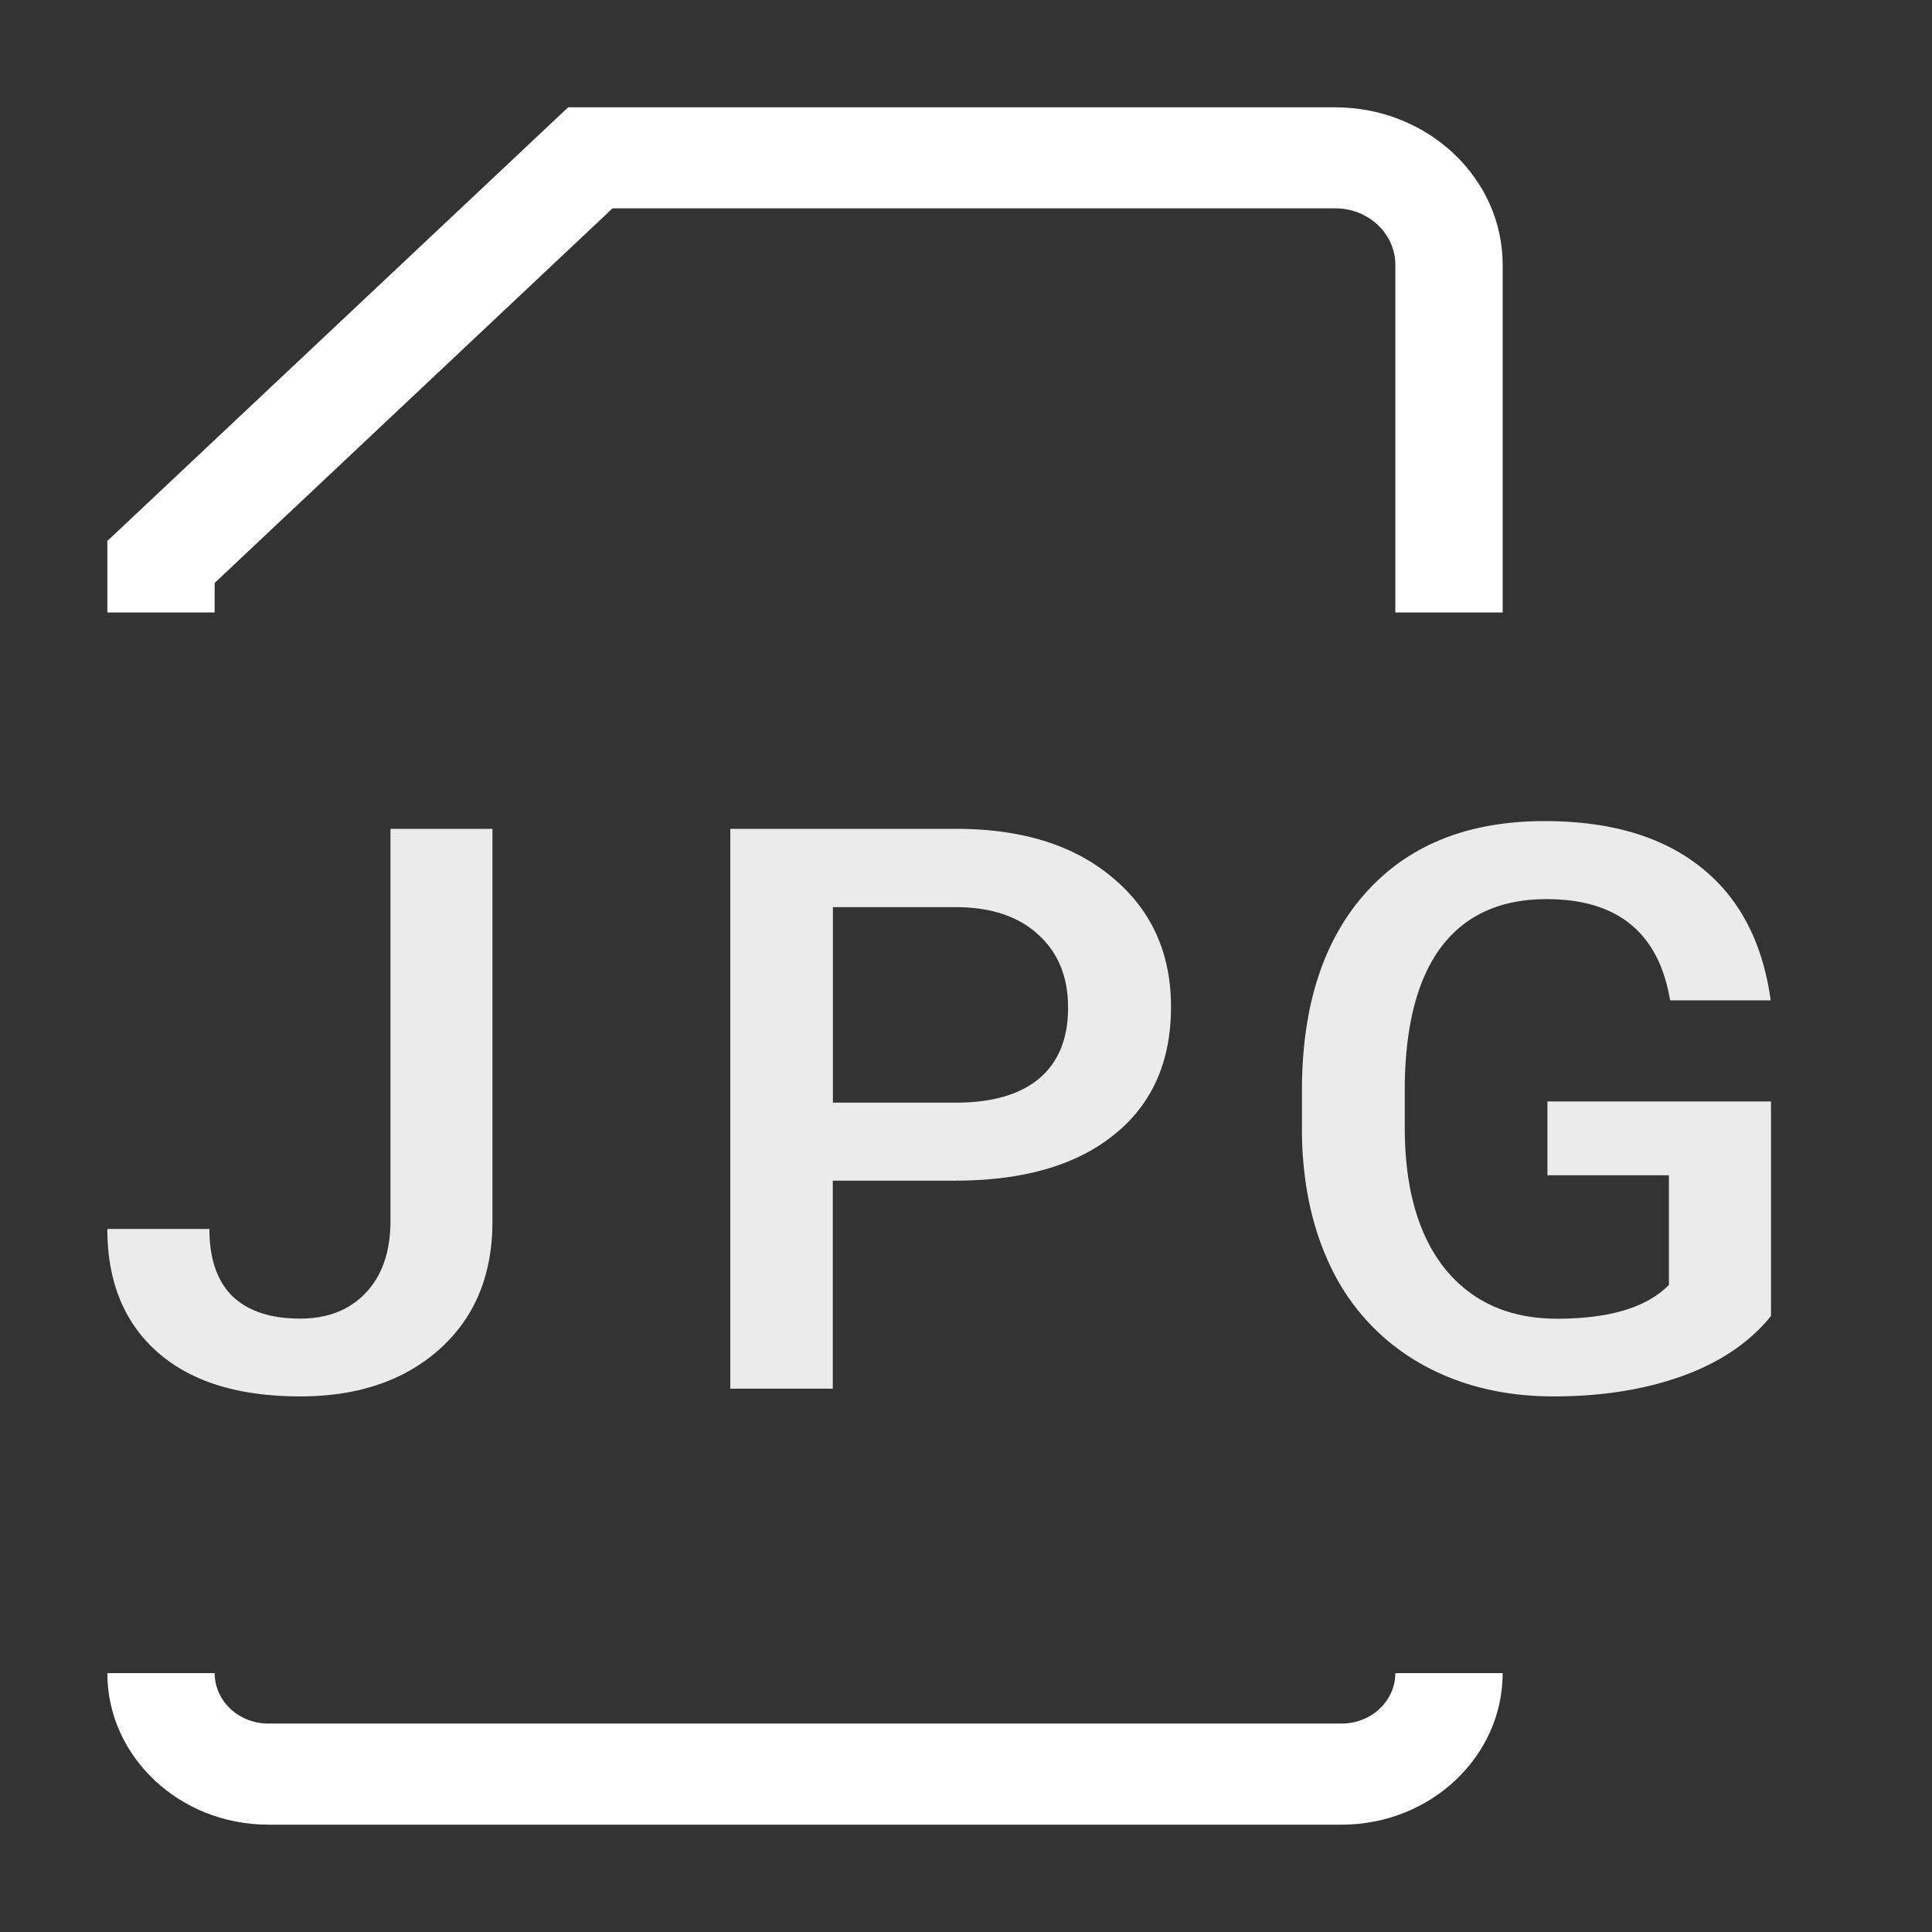 <svg width="18" height="18" fill="none" xmlns="http://www.w3.org/2000/svg"><rect width="100%" height="100%" fill="#333333" stroke="none"/><rect width="18" height="18" fill="none" /><path fill-rule="evenodd" clip-rule="evenodd" d="M14 5.706h-1V2.467c0-.29-.251-.526-.559-.526H5.707L2 5.431v.275H1V5.04L5.293 1h7.148C13.301 1 14 1.658 14 2.467v3.239zM12.5 17h-10c-.827 0-1.5-.633-1.5-1.412h1c0 .26.224.47.5.47h10c.275 0 .5-.21.5-.47h1c0 .779-.673 1.412-1.5 1.412z" fill="#fff"/><path d="M3.638 7.722h.95v3.658c0 .499-.164.895-.493 1.19-.328.293-.76.44-1.299.44-.573 0-1.016-.137-1.328-.412C1.156 12.323 1 11.94 1 11.45h.951c0 .277.072.486.215.627.146.139.356.208.63.208.257 0 .46-.08.612-.24.153-.162.23-.386.23-.67V7.722zM7.759 11v1.938h-.955V7.722h2.102c.614 0 1.1.151 1.46.455.363.303.544.704.544 1.203 0 .512-.177.91-.532 1.193-.352.285-.847.427-1.483.427H7.759zm0-.727h1.147c.34 0 .599-.076.777-.226.18-.153.268-.373.268-.66 0-.281-.09-.506-.271-.673-.181-.17-.43-.257-.748-.262H7.76v1.82zM16.5 12.261c-.199.246-.474.432-.826.559-.353.127-.753.19-1.2.19-.461 0-.869-.1-1.223-.297a2.039 2.039 0 01-.823-.85c-.191-.37-.29-.801-.298-1.293v-.409c0-.788.199-1.403.596-1.845.398-.444.952-.666 1.664-.666.612 0 1.097.143 1.457.43.36.286.576.7.65 1.24h-.937c-.105-.629-.489-.943-1.15-.943-.428 0-.754.147-.978.44-.222.292-.336.721-.344 1.287v.402c0 .563.125 1.002.374 1.314.252.31.6.466 1.045.466.489 0 .836-.105 1.042-.315V10.95h-1.132v-.688H16.5v2z" fill="#fff" fill-opacity=".9"/></svg>
